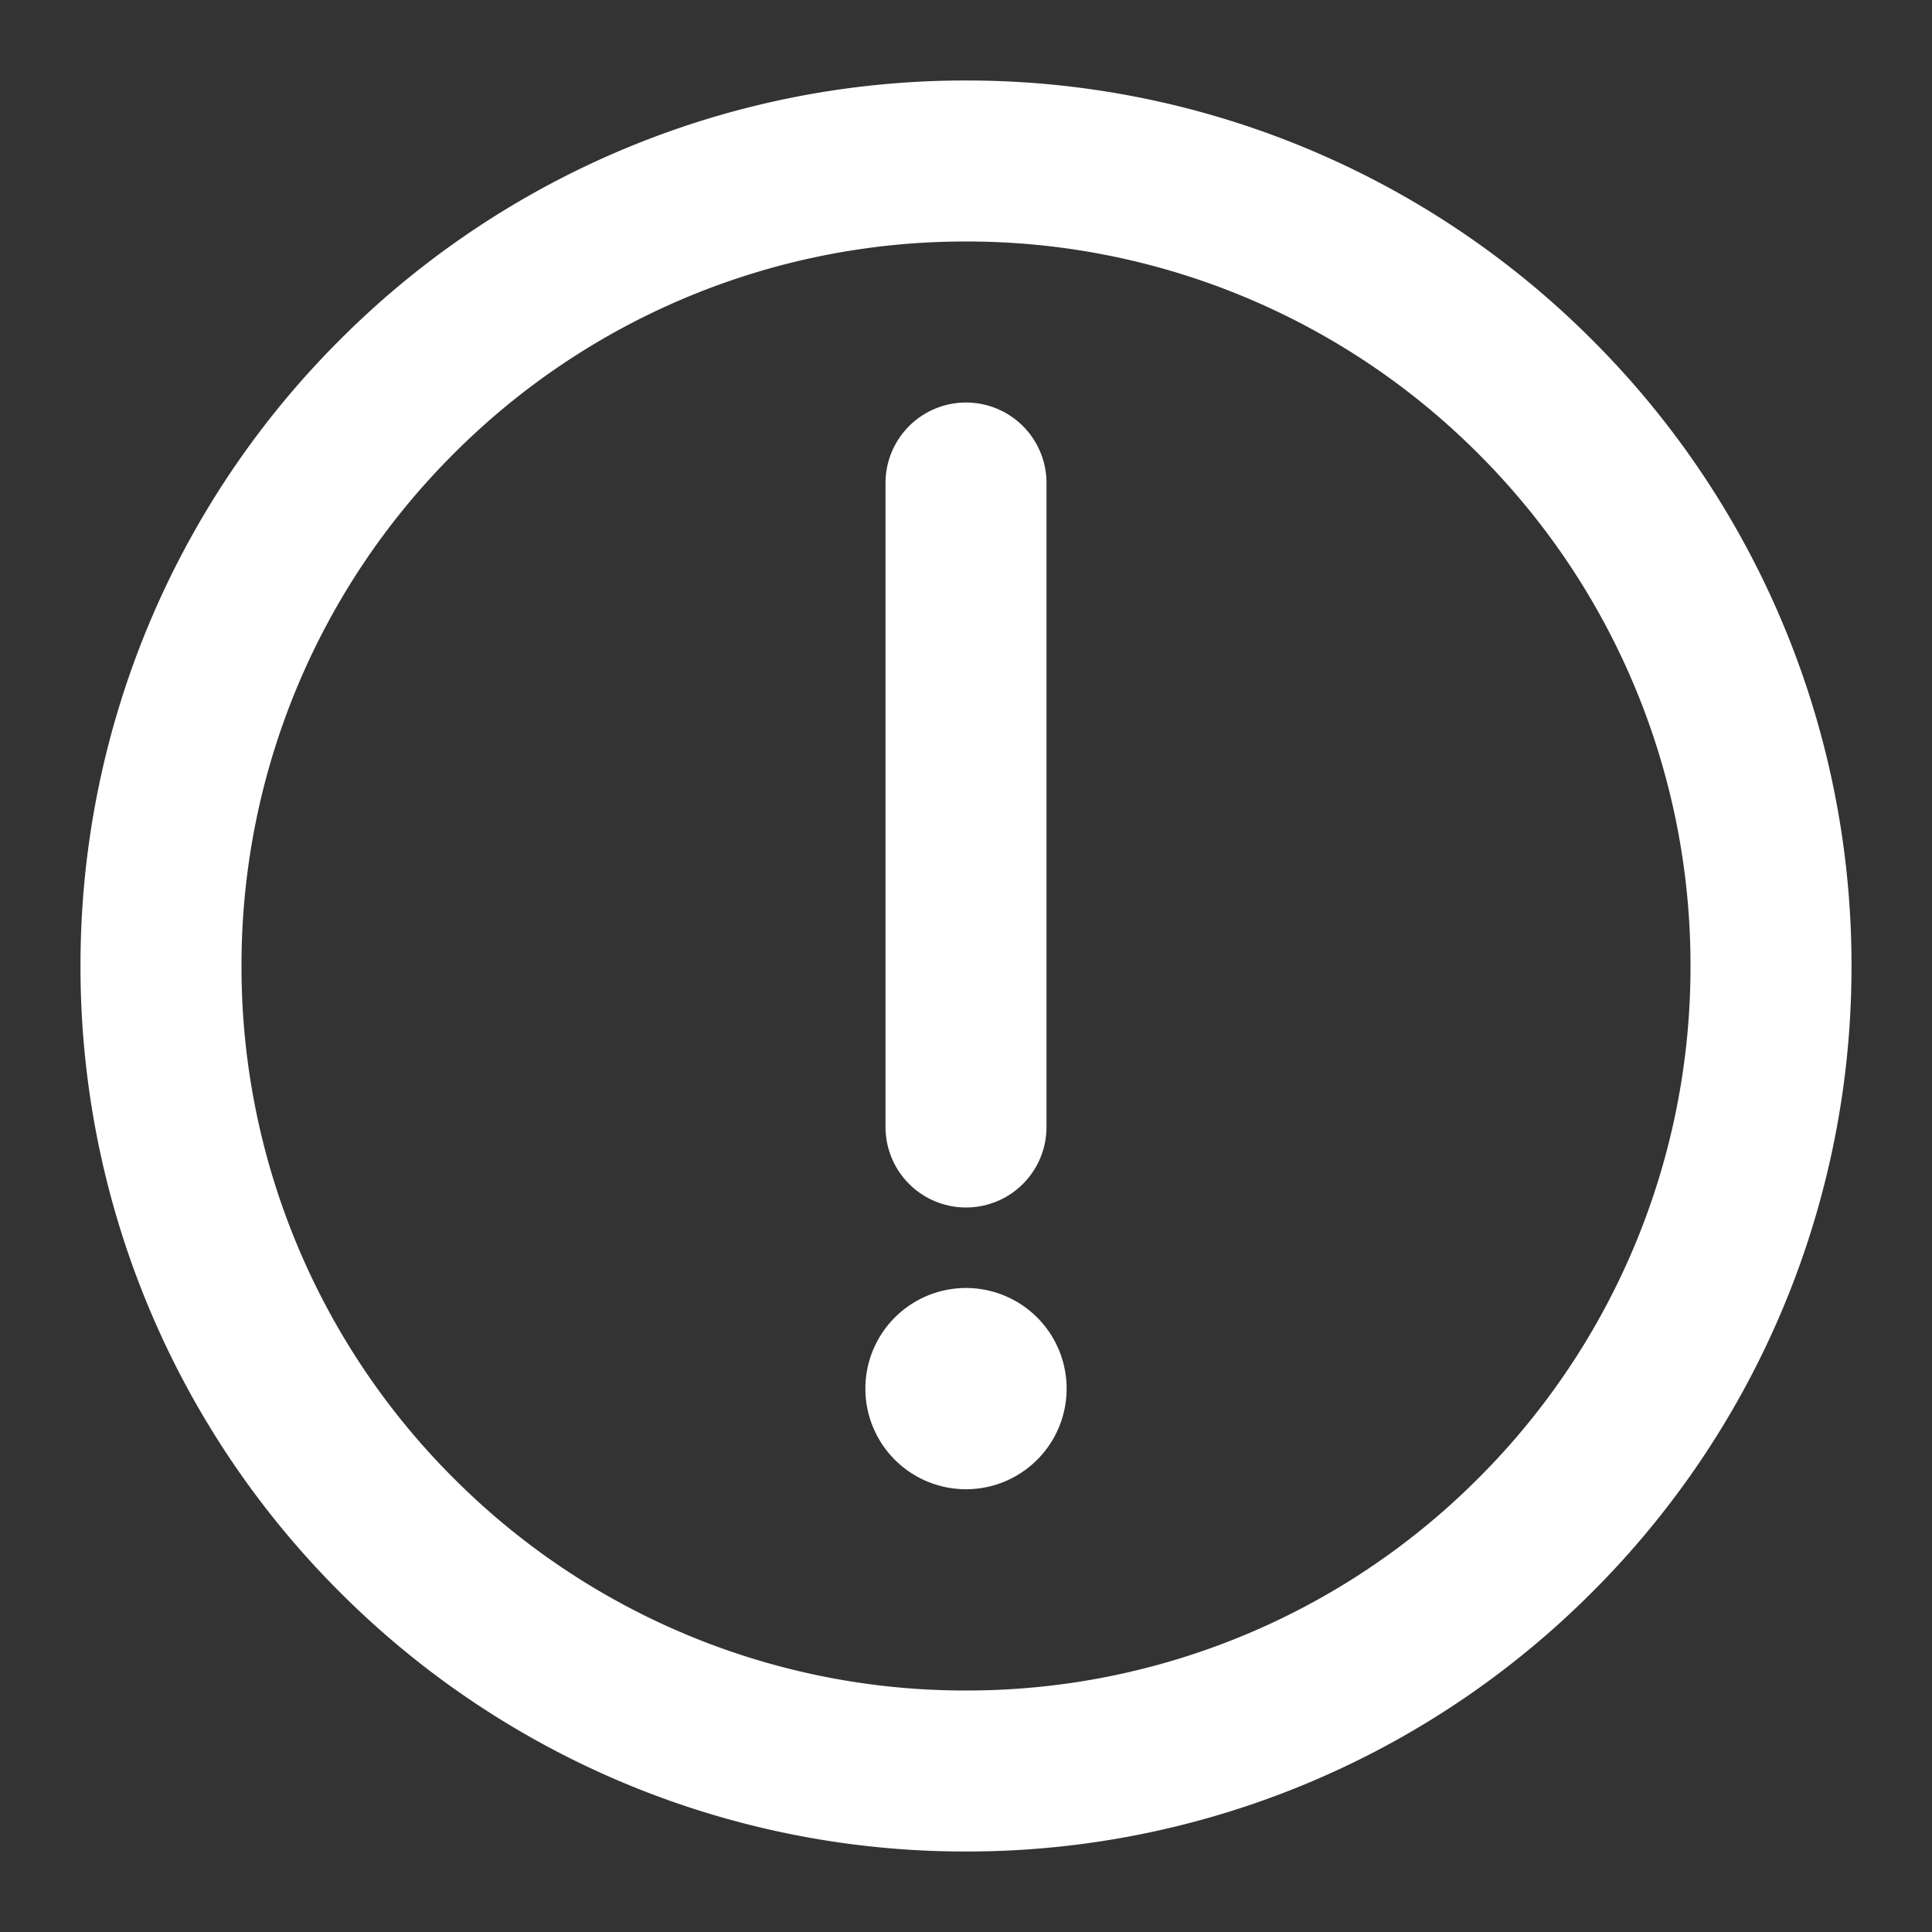 <svg xmlns="http://www.w3.org/2000/svg" width="2em" height="2em" viewBox="0 0 48 48"><rect x="0" y="0" width="48" height="48" fill="#333333" stroke="none"/><g fill="none"><path stroke="white" stroke-linejoin="round" stroke-width="4" d="M24 44a19.937 19.937 0 0 0 14.142-5.858A19.937 19.937 0 0 0 44 24a19.938 19.938 0 0 0-5.858-14.142A19.937 19.937 0 0 0 24 4A19.938 19.938 0 0 0 9.858 9.858A19.938 19.938 0 0 0 4 24a19.937 19.937 0 0 0 5.858 14.142A19.938 19.938 0 0 0 24 44Z"/><path fill="white" fill-rule="evenodd" d="M24 37a2.5 2.5 0 1 0 0-5a2.5 2.5 0 0 0 0 5" clip-rule="evenodd"/><path stroke="white" stroke-linecap="round" stroke-linejoin="round" stroke-width="4" d="M24 12v16"/></g></svg>